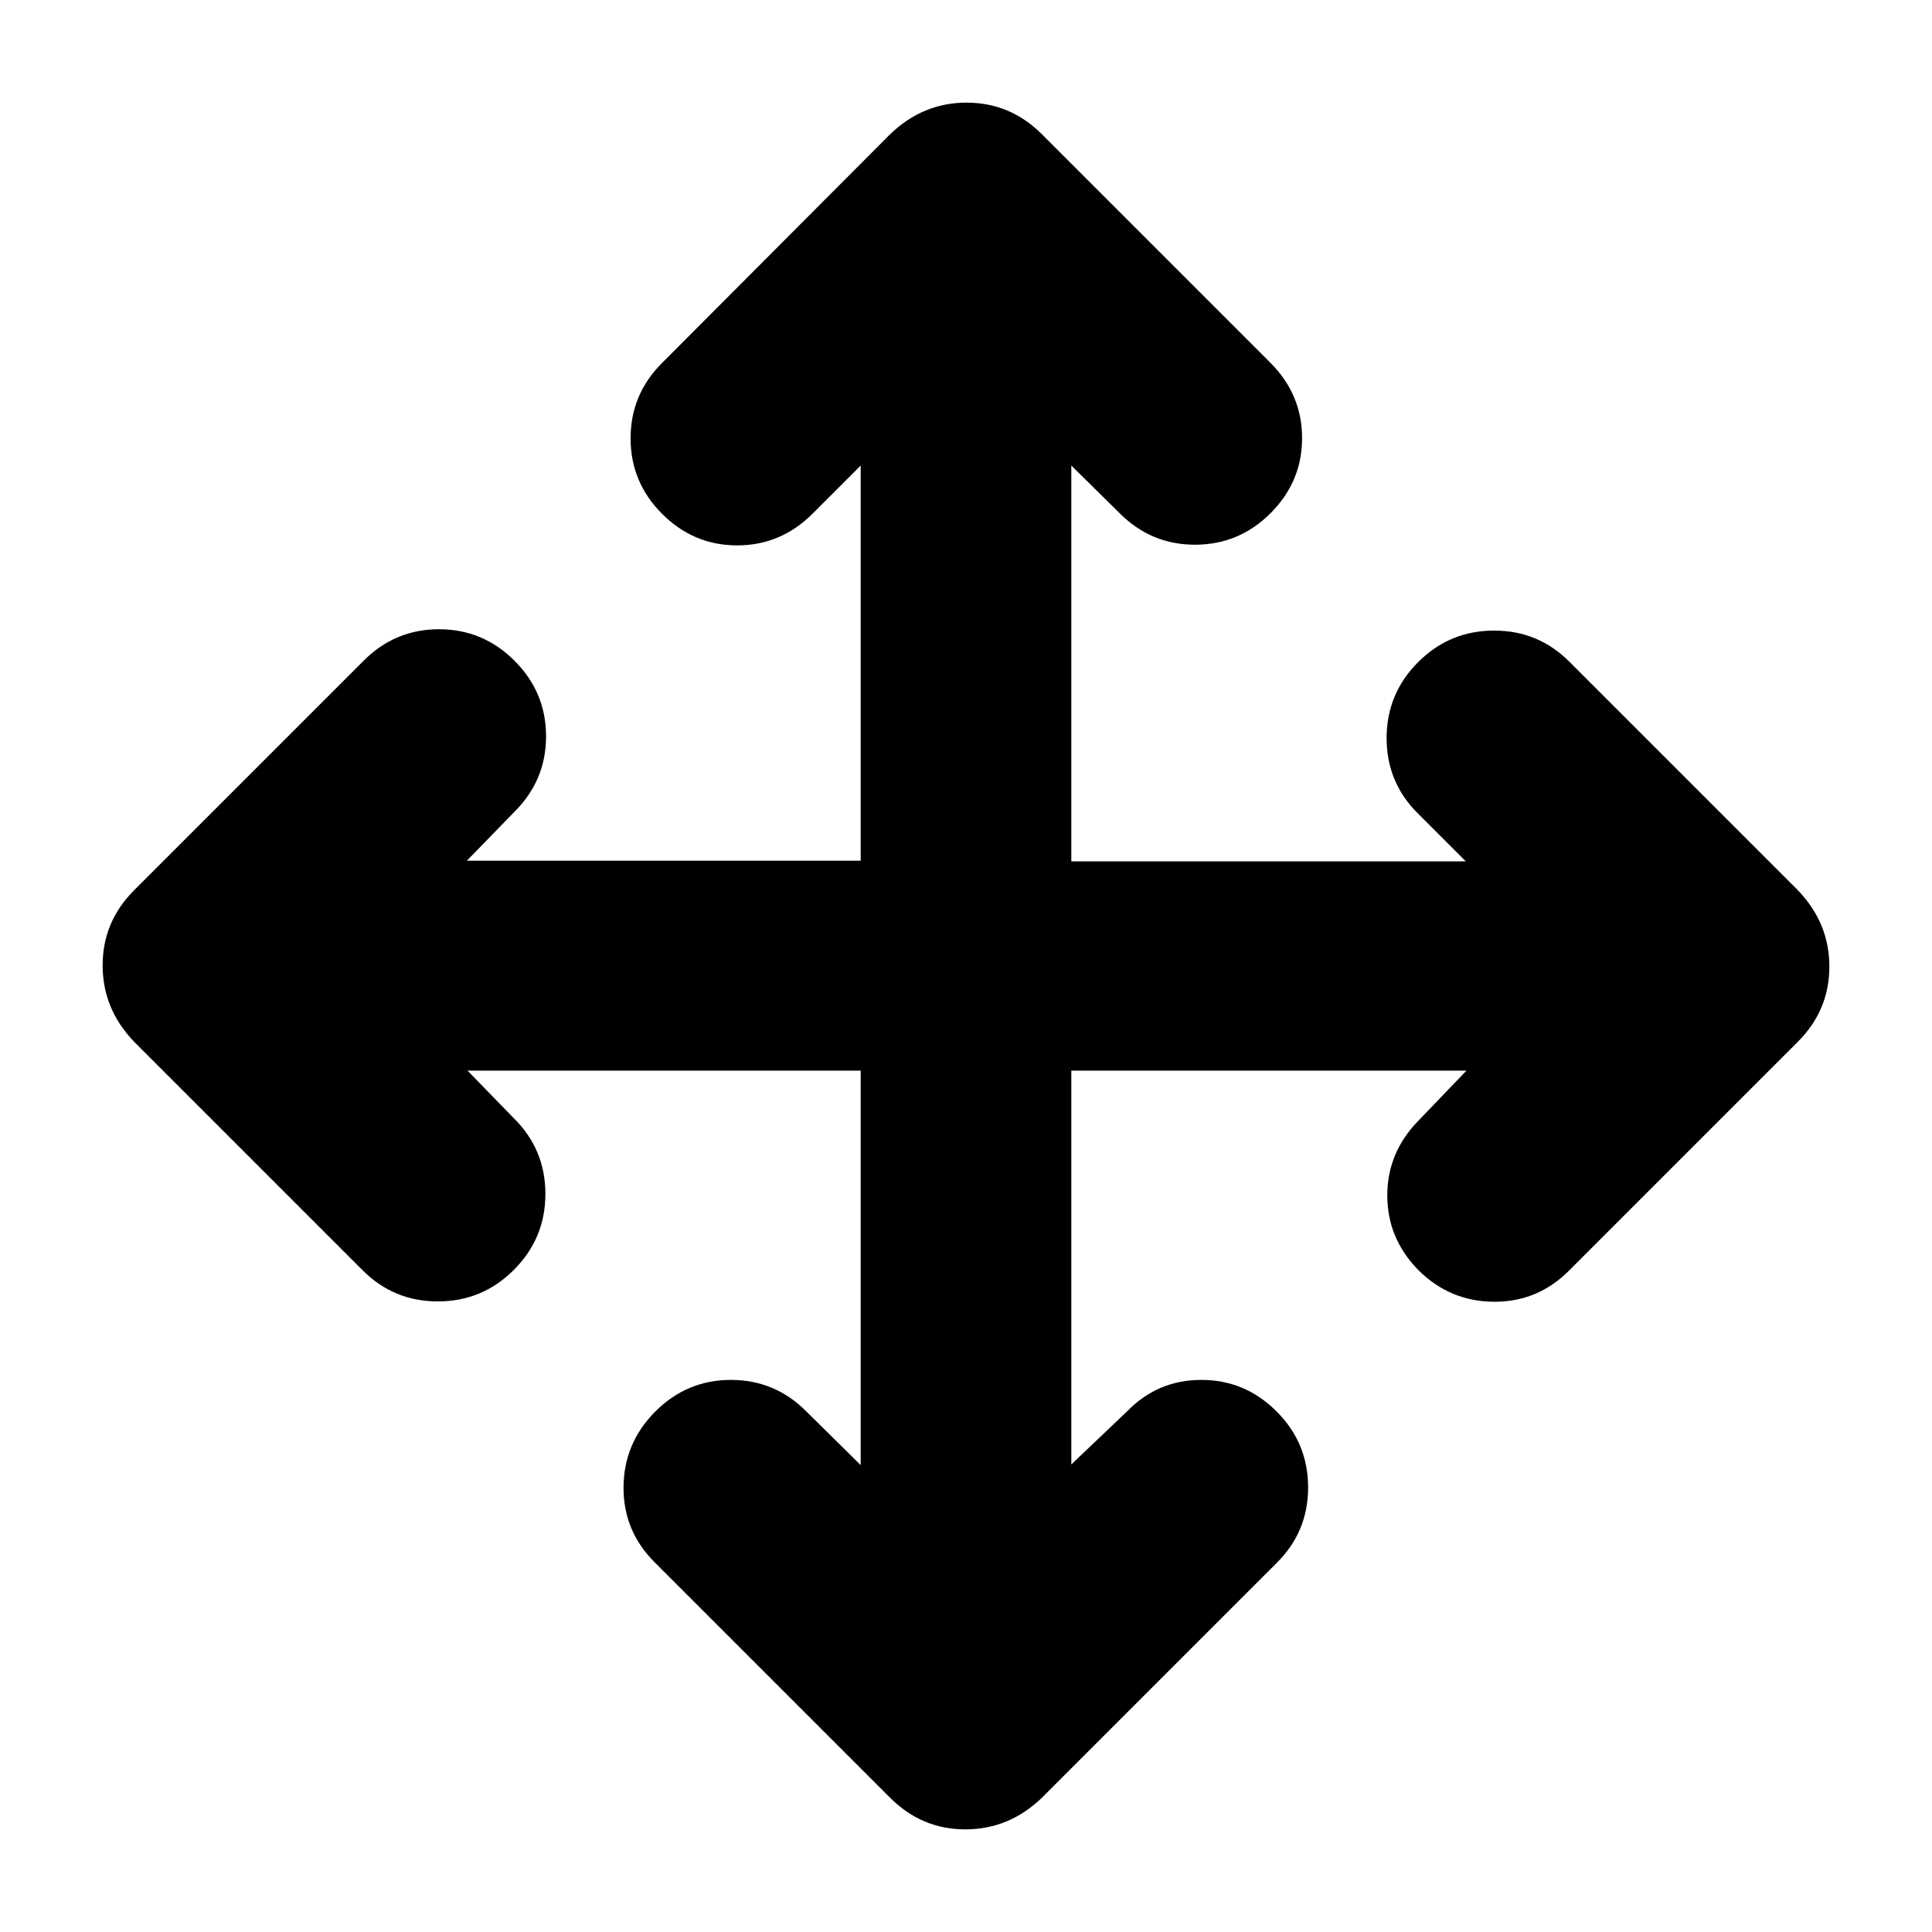 <svg xmlns="http://www.w3.org/2000/svg" height="40" viewBox="0 96 960 960" width="40"><path d="M427.667 628H232.332l23.001 23.667Q271 667.145 271 689.239T255.333 727q-15.667 15.666-37.761 15.666T180 727L66.667 613.666Q51 597.394 51 575.697 51 554 66.667 538.334l114-114.001q15.6-15.666 37.466-15.666 21.867 0 37.533 15.666 15.667 15.667 15.667 37.534 0 21.866-15.667 37.466l-23.667 24.334h195.668V327.332l-24.001 24.001Q387.939 367 366.303 367T329 351.333q-15.666-15.667-15.666-37.533 0-21.867 15.666-37.467l113.334-113.666Q458.606 147 480.303 147q21.697 0 37.363 15.667l113.667 113.666Q647 292.061 647 313.697q0 21.636-15.667 37.303-15.666 15.666-37.533 15.666T556.334 351l-24.001-23.668V524h196.001l-23.667-23.667Q689 484.855 689 462.761T704.667 425q15.667-15.666 37.761-15.666T780 425l113.333 113.334Q909 554.606 909 576.303q0 21.697-15.667 37.363L779.667 727.333q-15.6 15.667-37.467 15.5-21.866-.167-37.533-15.833-15.333-15.733-15.333-36.989 0-21.255 15.333-37.011l24.001-25H532.333v195.668L560 797.334q15.218-15.667 36.942-15.667 21.725 0 37.391 15.667Q650 813 650 835.094q0 22.094-15.667 37.572L517.666 989.333Q501.394 1005 479.697 1005q-21.697 0-37.363-15.667l-117.001-117q-15.666-15.6-15.499-37.466Q310 813 325.667 797.334q15.666-15.667 37.533-15.667 21.866 0 37.466 15.667l27.001 26.667V628Z"/></svg>